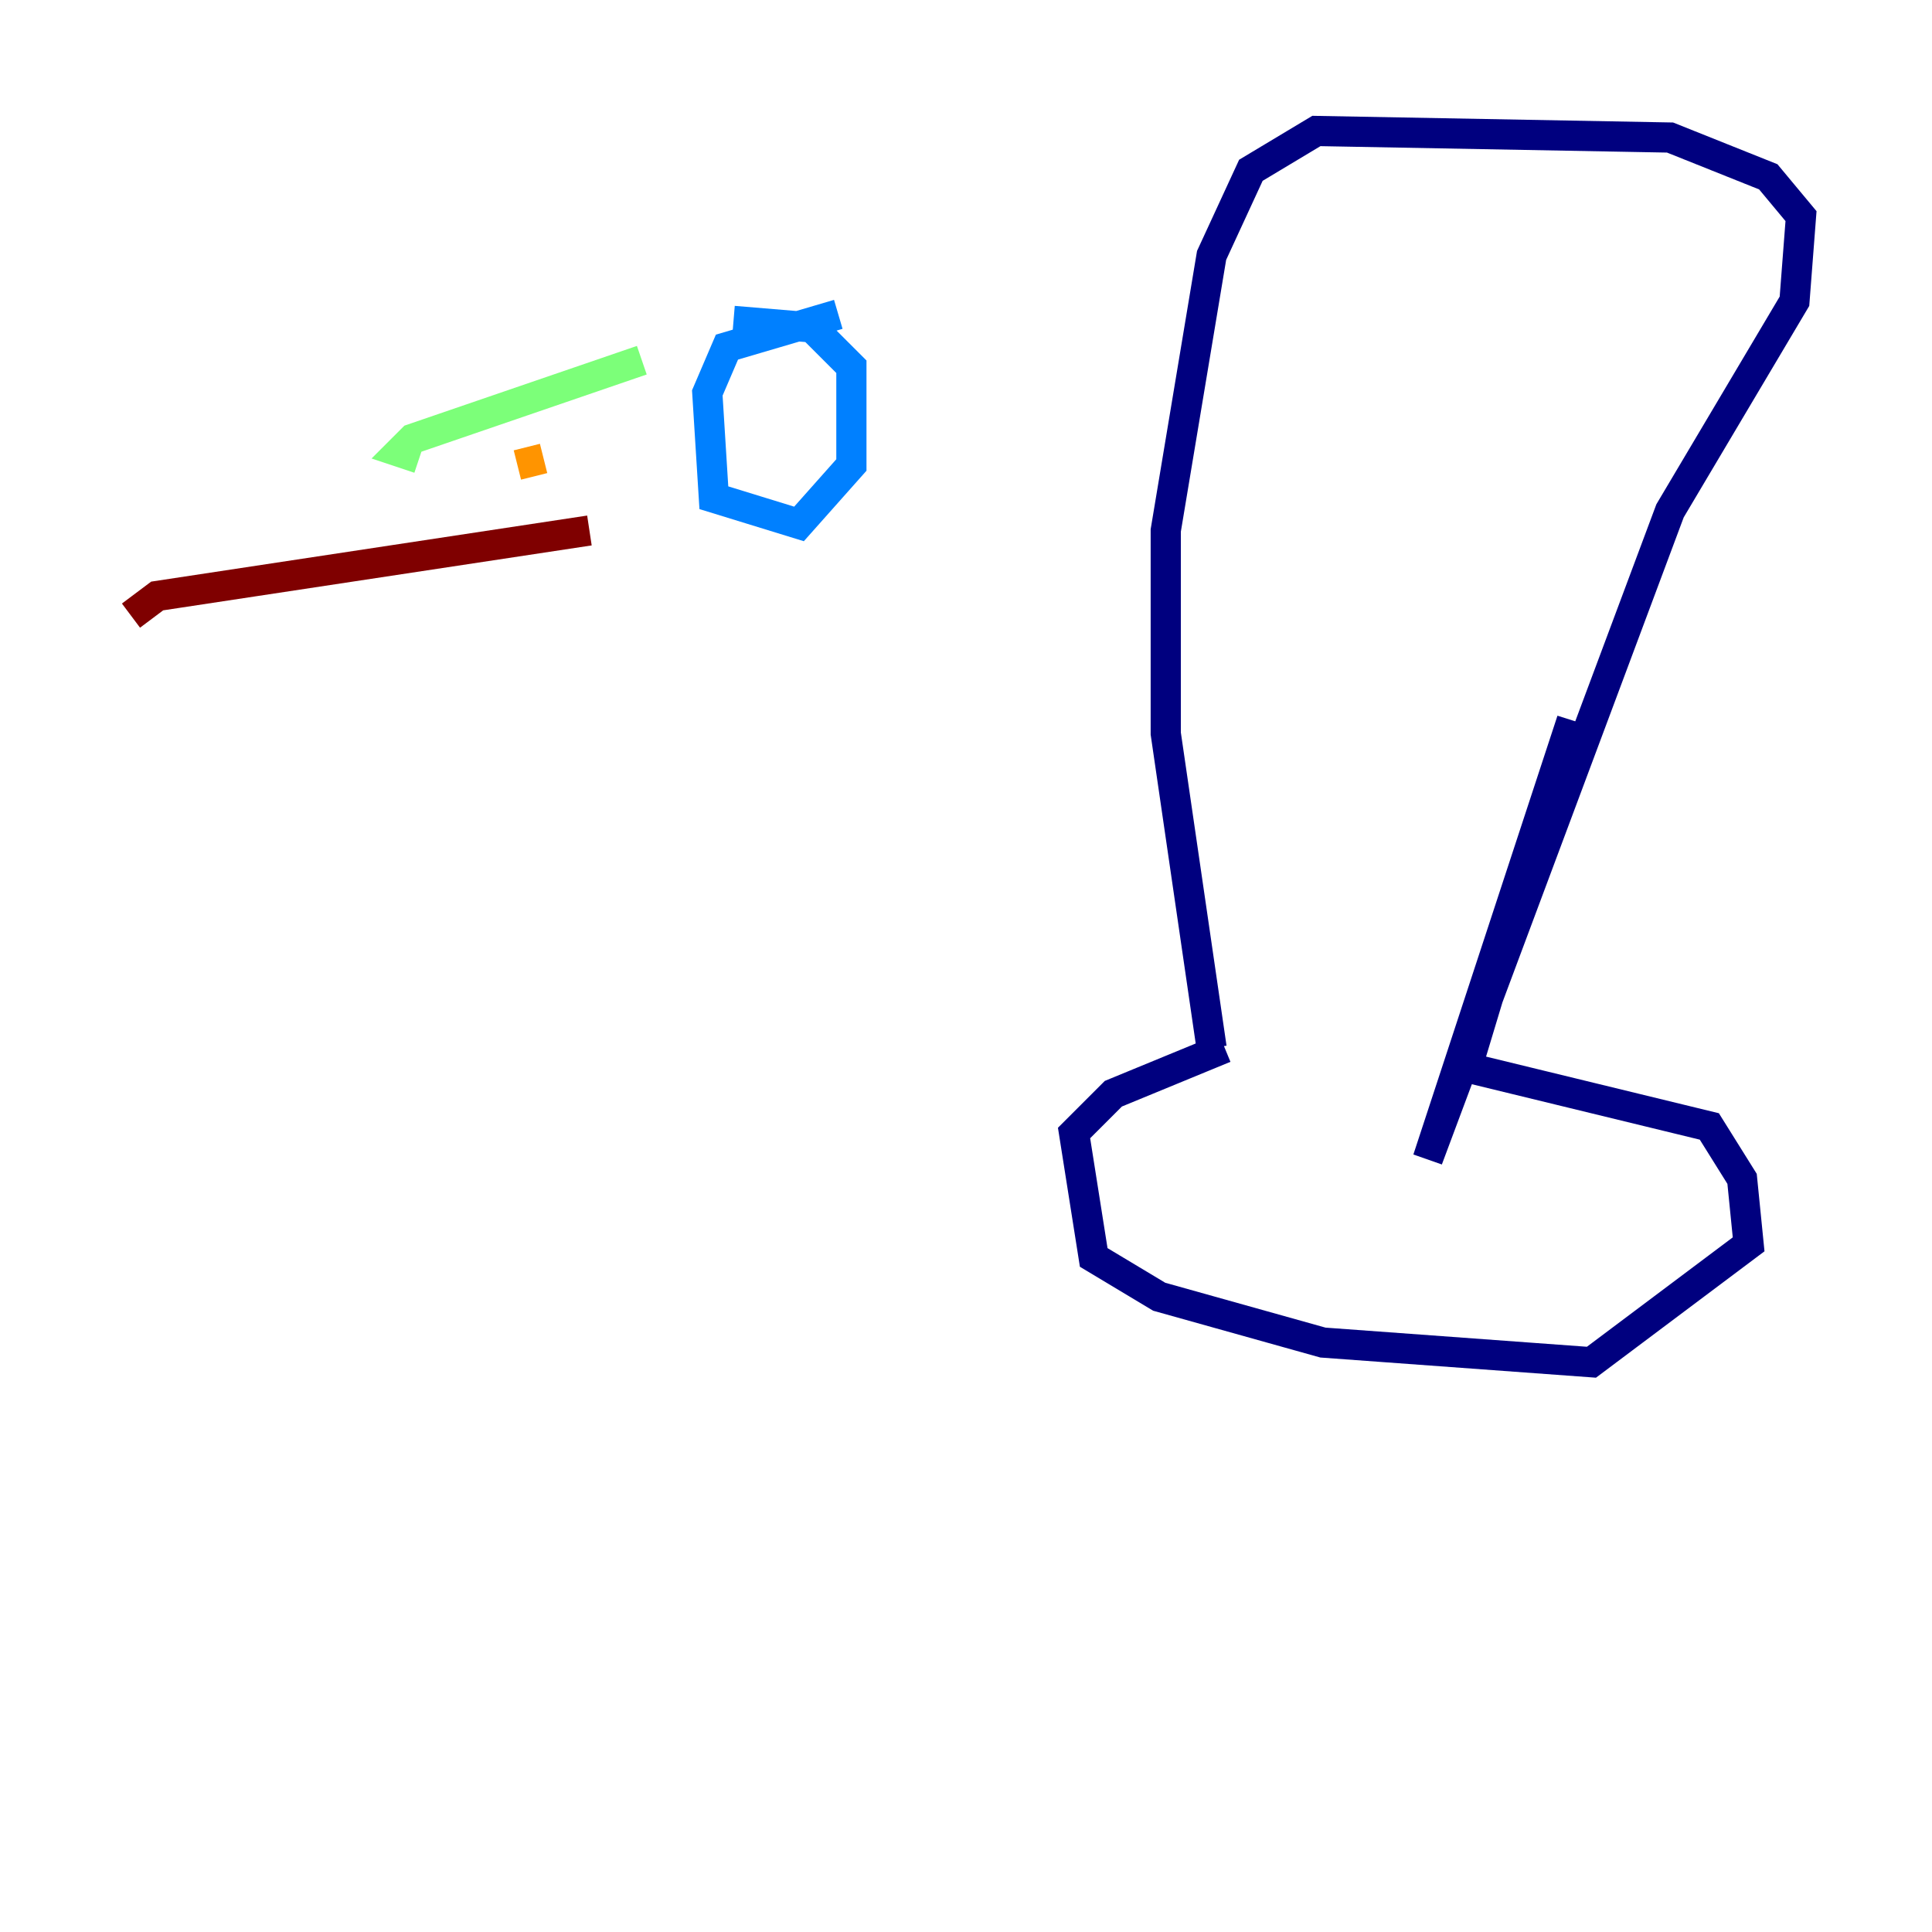 <?xml version="1.0" encoding="utf-8" ?>
<svg baseProfile="tiny" height="128" version="1.2" viewBox="0,0,128,128" width="128" xmlns="http://www.w3.org/2000/svg" xmlns:ev="http://www.w3.org/2001/xml-events" xmlns:xlink="http://www.w3.org/1999/xlink"><defs /><polyline fill="none" points="81.139,69.424 73.763,72.461 71.159,75.064 72.461,83.308 76.8,85.912 87.647,88.949 105.437,90.251 115.851,82.441 115.417,78.102 113.248,74.63 97.193,70.725 104.136,47.729 94.59,76.8 110.644,33.844 118.888,19.959 119.322,14.319 117.153,11.715 110.644,9.112 87.214,8.678 82.875,11.281 80.271,16.922 77.234,35.146 77.234,48.597 80.271,69.424" stroke="#00007f" stroke-width="2" /><polyline fill="none" points="55.539,20.827 48.163,22.997 46.861,26.034 47.295,32.976 52.936,34.712 56.407,30.807 56.407,24.298 53.803,21.695 48.597,21.261" stroke="#0080ff" stroke-width="2" /><polyline fill="none" points="42.522,23.864 27.336,29.071 26.468,29.939 27.77,30.373" stroke="#7cff79" stroke-width="2" /><polyline fill="none" points="36.014,30.373 34.278,30.807" stroke="#ff9400" stroke-width="2" /><polyline fill="none" points="39.051,35.146 10.414,39.485 8.678,40.786" stroke="#7f0000" stroke-width="2" /></svg>